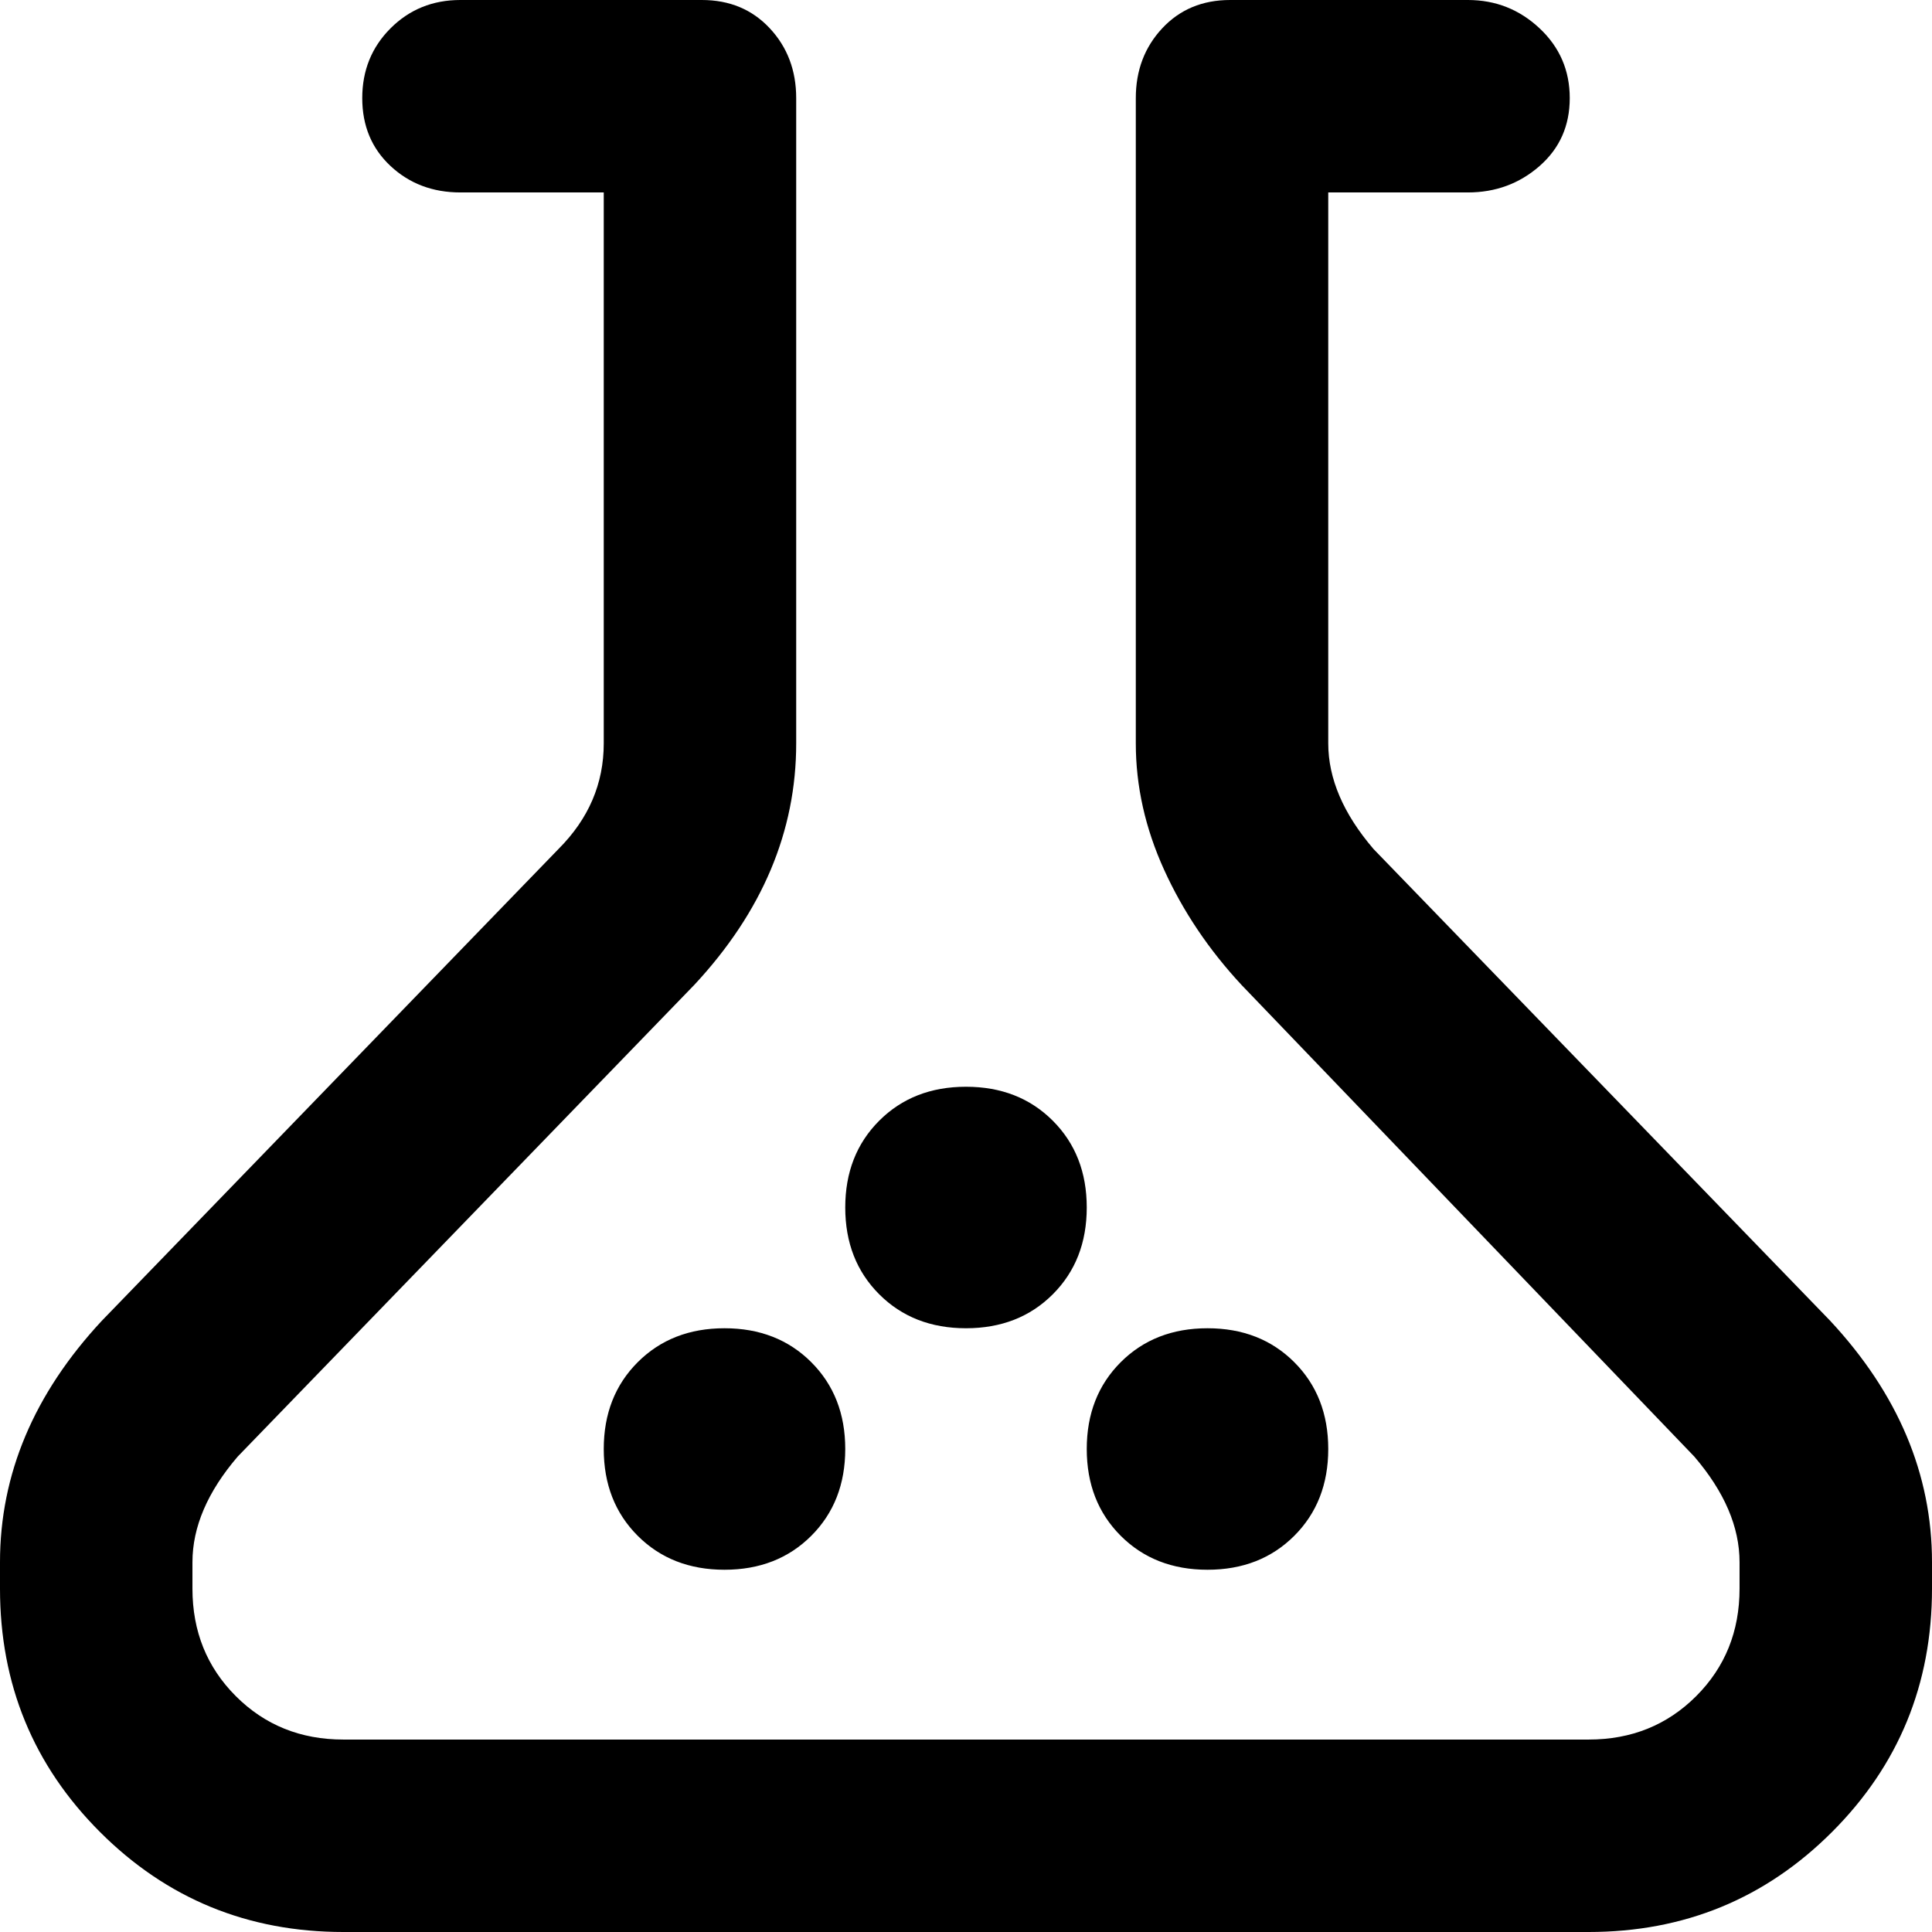 <svg xmlns="http://www.w3.org/2000/svg" viewBox="0 0 512 512">
	<path d="M485 350q27 29 27 64v7q0 38-26.5 64.5T421 512H91q-38 0-64.5-26.5T0 421v-7q0-35 27-64l121-125q12-12 12-28V51h-38q-11 0-18.5-7T96 26t7.5-18.5T122 0h64q11 0 18 7.5t7 18.5v171q0 35-27 64L63 386q-12 14-12 28v7q0 17 11.5 28.5T91 461h330q17 0 28.5-11.5T461 421v-7q0-14-12-28L329 261q-13-14-20.5-30.5T301 197V26q0-11 7-18.5T326 0h63q11 0 19 7.5t8 18.5-8 18-19 7h-37v146q0 14 12 28zm-165 66q-14 0-23-9t-9-23 9-23 23-9 23 9 9 23-9 23-23 9zm-64-64q-14 0-23-9t-9-23 9-23 23-9 23 9 9 23-9 23-23 9zm-96 32q0-14 9-23t23-9 23 9 9 23-9 23-23 9-23-9-9-23z"/>
</svg>